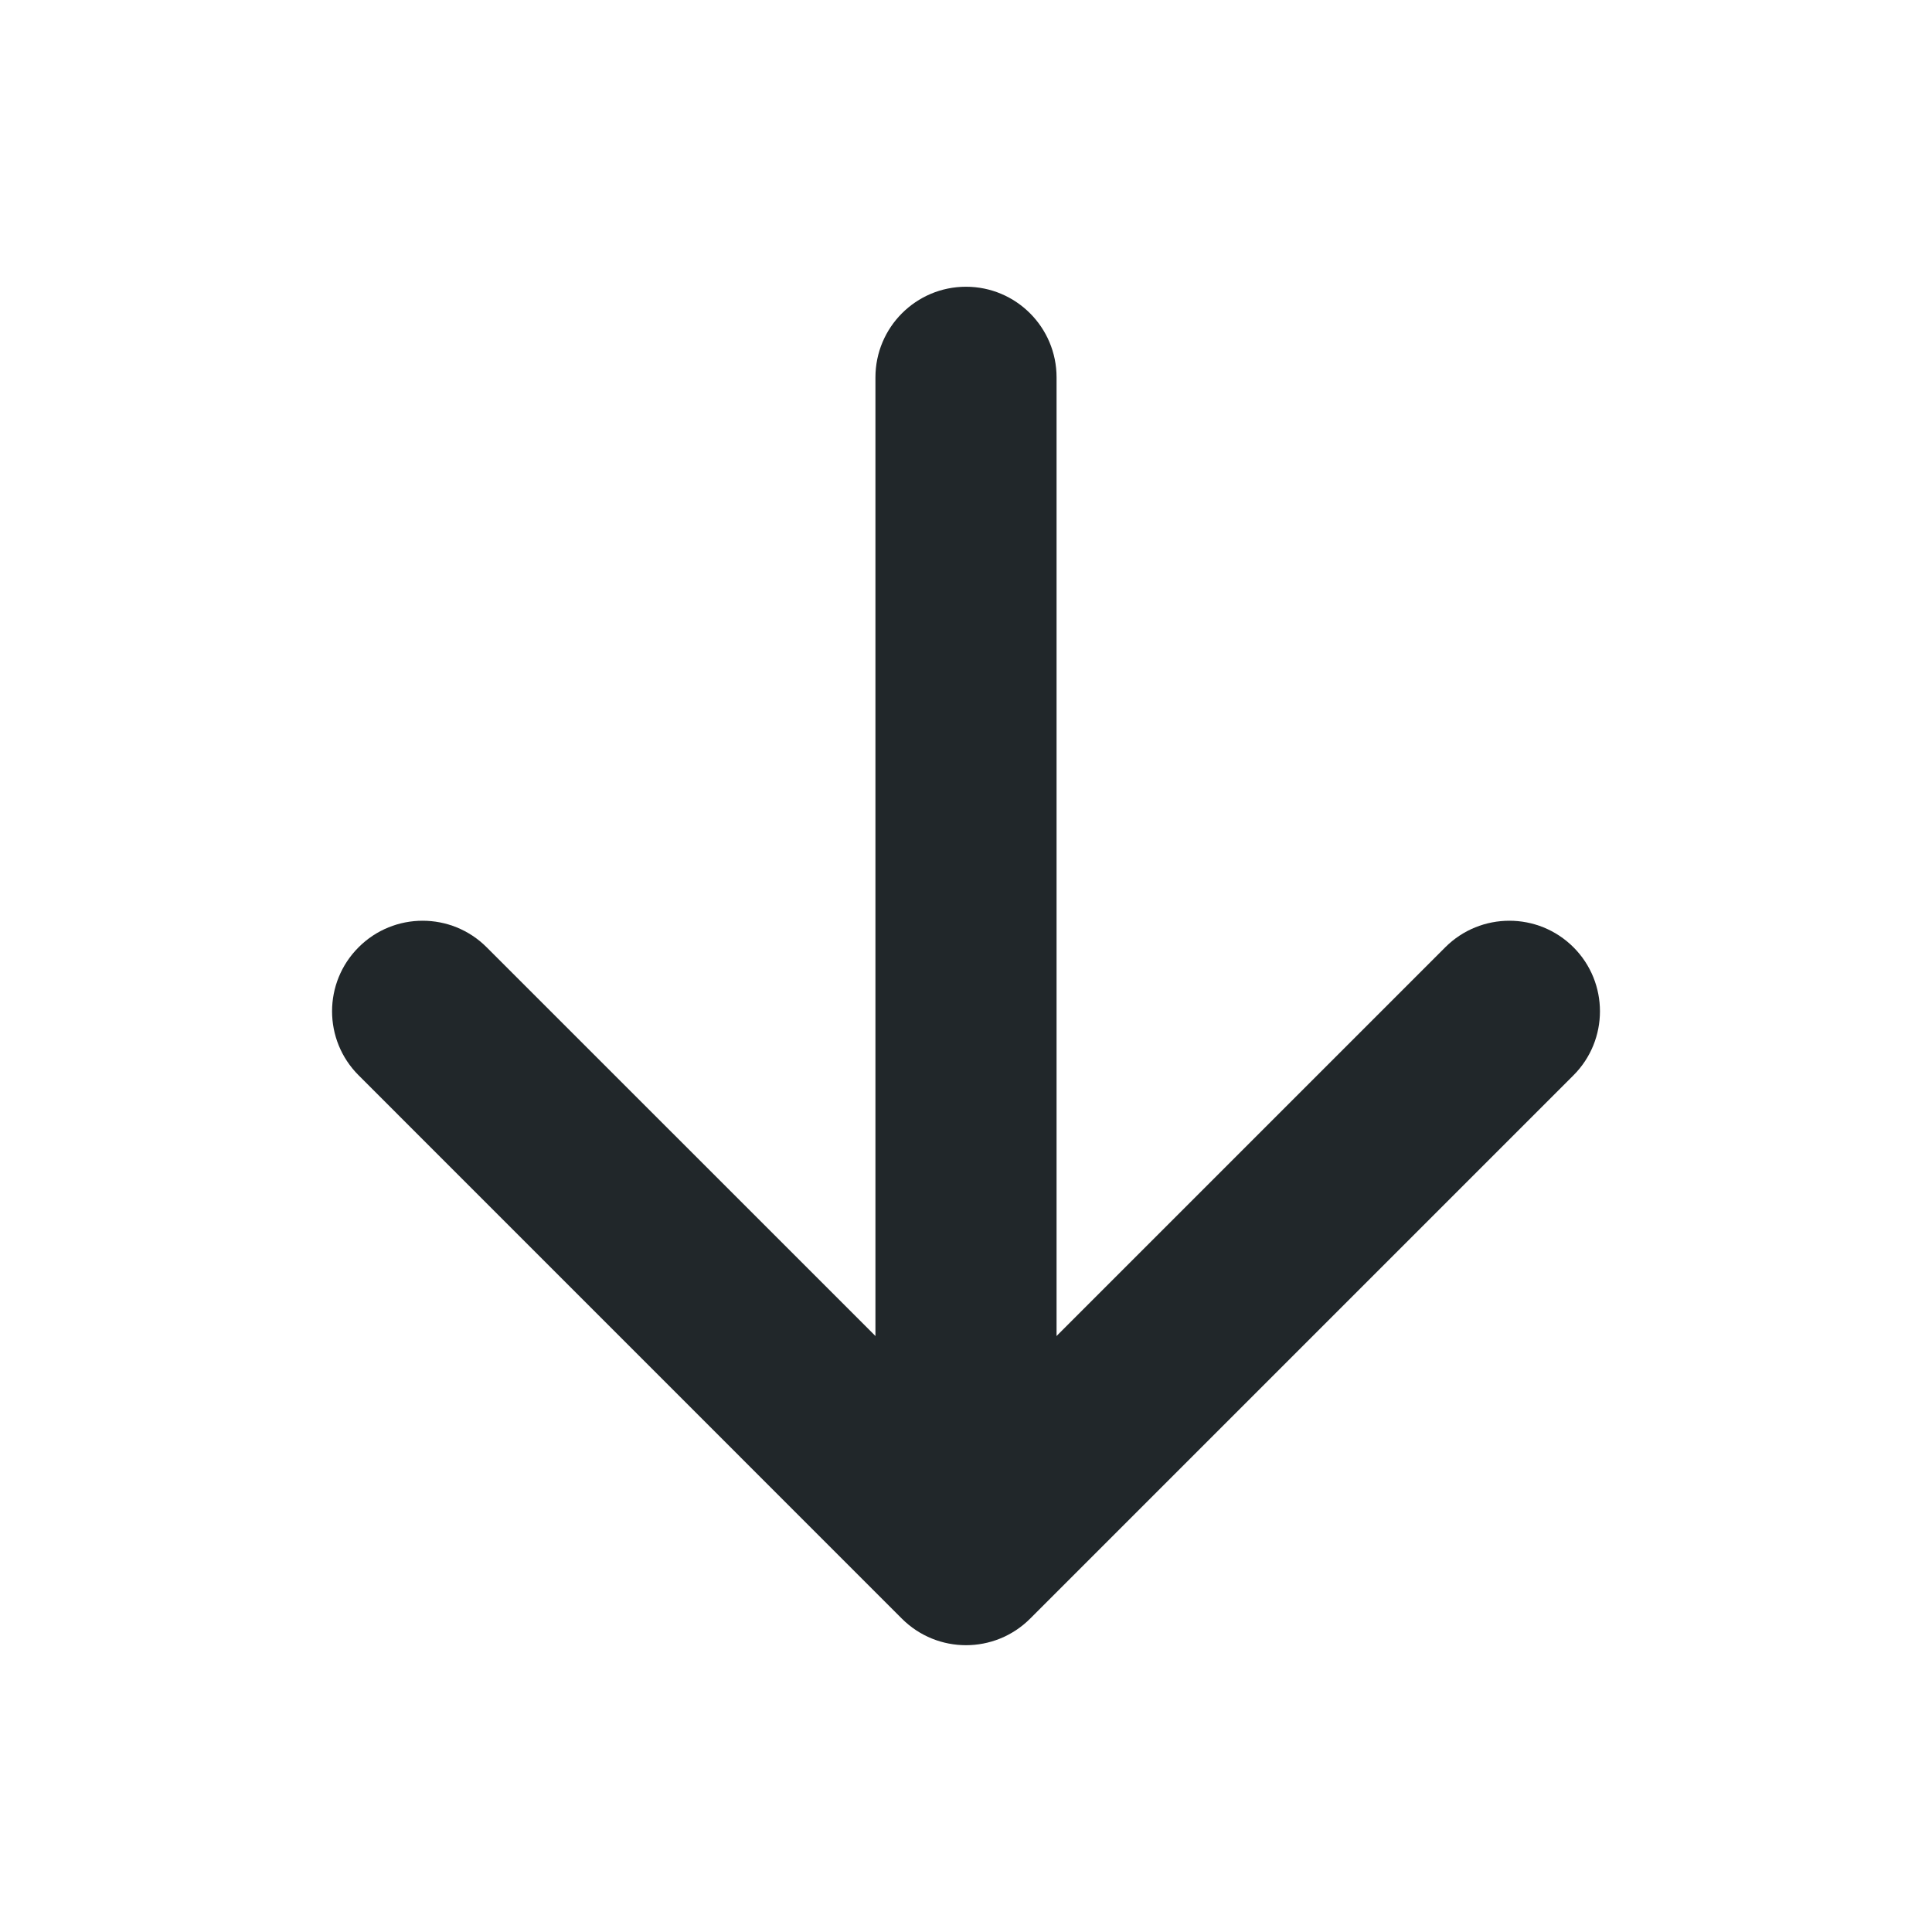 <svg width="24" height="24" viewBox="0 0 24 24" fill="none" xmlns="http://www.w3.org/2000/svg">
<path fill-rule="evenodd" clip-rule="evenodd" d="M4.455 11.767C4.894 11.328 5.606 11.328 6.045 11.767L12 17.721L17.954 11.767C18.394 11.328 19.106 11.328 19.546 11.767C19.985 12.206 19.985 12.919 19.546 13.358L12.796 20.108C12.356 20.547 11.644 20.547 11.204 20.108L4.455 13.358C4.015 12.919 4.015 12.206 4.455 11.767Z" fill="#21272A"/>
<path fill-rule="evenodd" clip-rule="evenodd" d="M12 3.562C12.621 3.562 13.125 4.066 13.125 4.688V18.375C13.125 18.996 12.621 19.5 12 19.5C11.379 19.5 10.875 18.996 10.875 18.375V4.688C10.875 4.066 11.379 3.562 12 3.562Z" fill="#21272A"/>
</svg>
